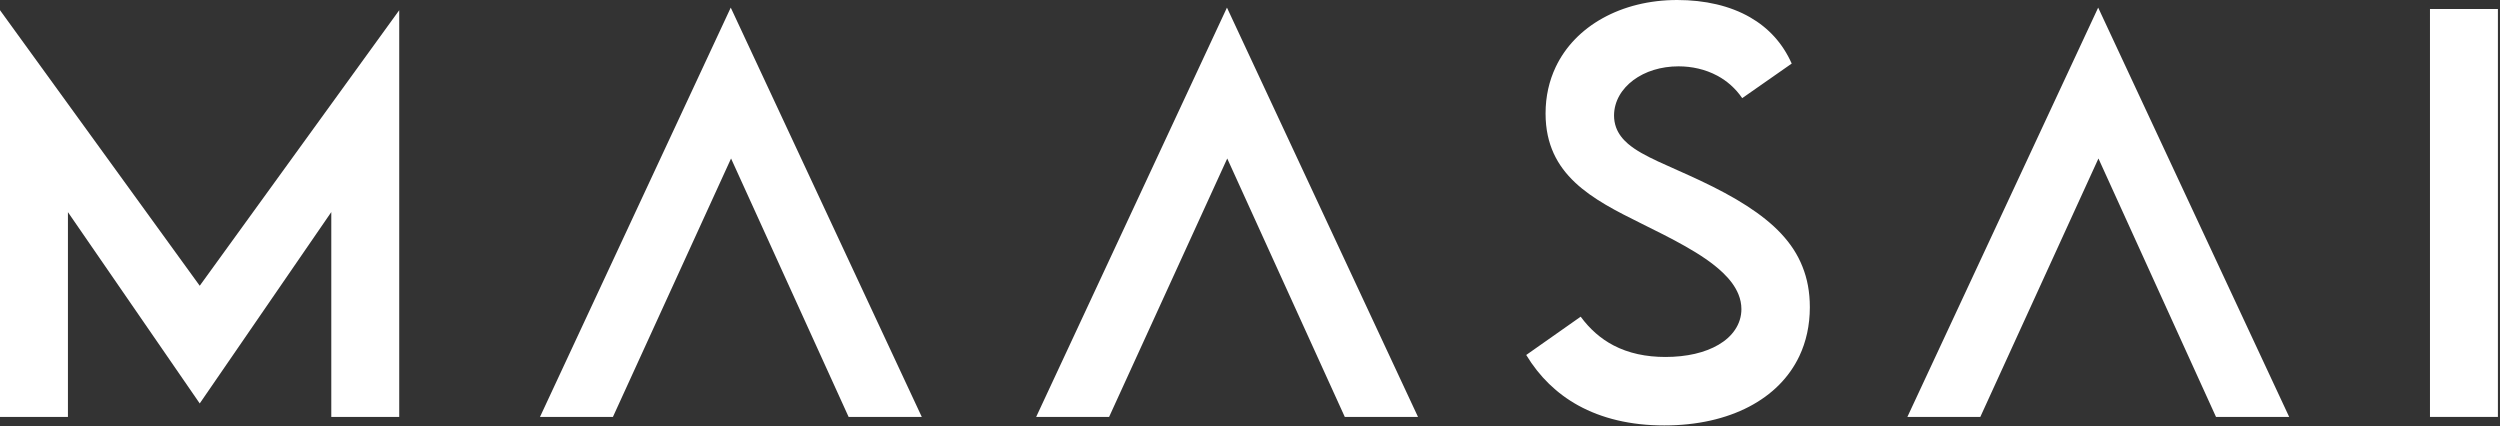 <svg width="739" height="126" viewBox="0 0 739 126" fill="none" xmlns="http://www.w3.org/2000/svg">
<rect x="0" y="0" width="739" height="126" fill="#333333" stroke="none"/>
<path d="M0 3.01V123.24H20.08V62.71L59.04 119.26L97.93 62.69V123.24H118.01V3.02L59.04 84.47L0 3.01Z" fill="white"/>
<path d="M159.62 123.24H181.18L213.73 52.03L216.1 46.85L250.85 123.24H272.48L216.01 2.25L159.62 123.24Z" fill="white"/>
<path d="M306.29 123.24H327.85L362.77 46.85L397.52 123.24H419.16L362.69 2.25L306.29 123.24Z" fill="white"/>
<path d="M526.55 69.11C521.05 63.21 512.84 58.21 502.56 53.36C497.88 51.16 493.69 49.39 490.11 47.72C486.53 46.04 483.53 44.47 481.2 42.47C479.66 41.14 478.39 39.55 477.7 37.63C477.31 36.54 477.11 35.36 477.11 34.15C477.11 32.06 477.68 30.05 478.69 28.27C479.7 26.49 481.13 24.94 482.85 23.66C486.3 21.11 490.95 19.61 496.17 19.61C500.05 19.61 504.04 20.45 507.64 22.38C510.46 23.89 513.01 26.1 515 29.01L529.63 18.79C526.91 12.69 522.71 8.21 517.32 5.11C511.4 1.71 504.01 0 495.78 0C487.52 0 479.95 1.93 473.76 5.37C467.56 8.81 462.74 13.74 459.86 19.82C457.94 23.88 456.87 28.46 456.87 33.54C456.87 38.22 457.77 42.06 459.28 45.37C460.8 48.67 462.95 51.46 465.58 53.94C470.83 58.9 478.01 62.52 485.08 66.02C489.4 68.17 493.97 70.41 498.19 72.81C502.42 75.21 506.31 77.76 509.31 80.64C511.31 82.56 512.94 84.65 513.9 87.04C514.45 88.4 514.76 89.86 514.76 91.37C514.77 93.56 514.09 95.67 512.89 97.45C511.7 99.24 510.02 100.72 508.01 101.9C503.99 104.26 498.61 105.51 492.33 105.52C486.59 105.52 481.42 104.44 476.92 102.08C473.17 100.12 469.94 97.27 467.25 93.61L451.15 104.93C455.04 111.35 460.17 116.34 466.51 119.84C473.5 123.69 482 125.76 491.94 125.76C501.68 125.76 510.21 123.78 517.01 120.23C523.81 116.68 528.88 111.6 531.89 105.26C533.89 101.03 534.98 96.21 534.99 90.83C534.99 86.28 534.23 82.35 532.8 78.8C531.39 75.23 529.3 72.06 526.55 69.11Z" fill="white"/>
<path d="M563.82 123.24H585.38L617.93 52.03L620.3 46.85L655.05 123.24H676.68L620.22 2.25L563.82 123.24Z" fill="white"/>
<path d="M738.38 2.66H718.3V123.24H738.38V2.66Z" fill="white"/>
</svg>
